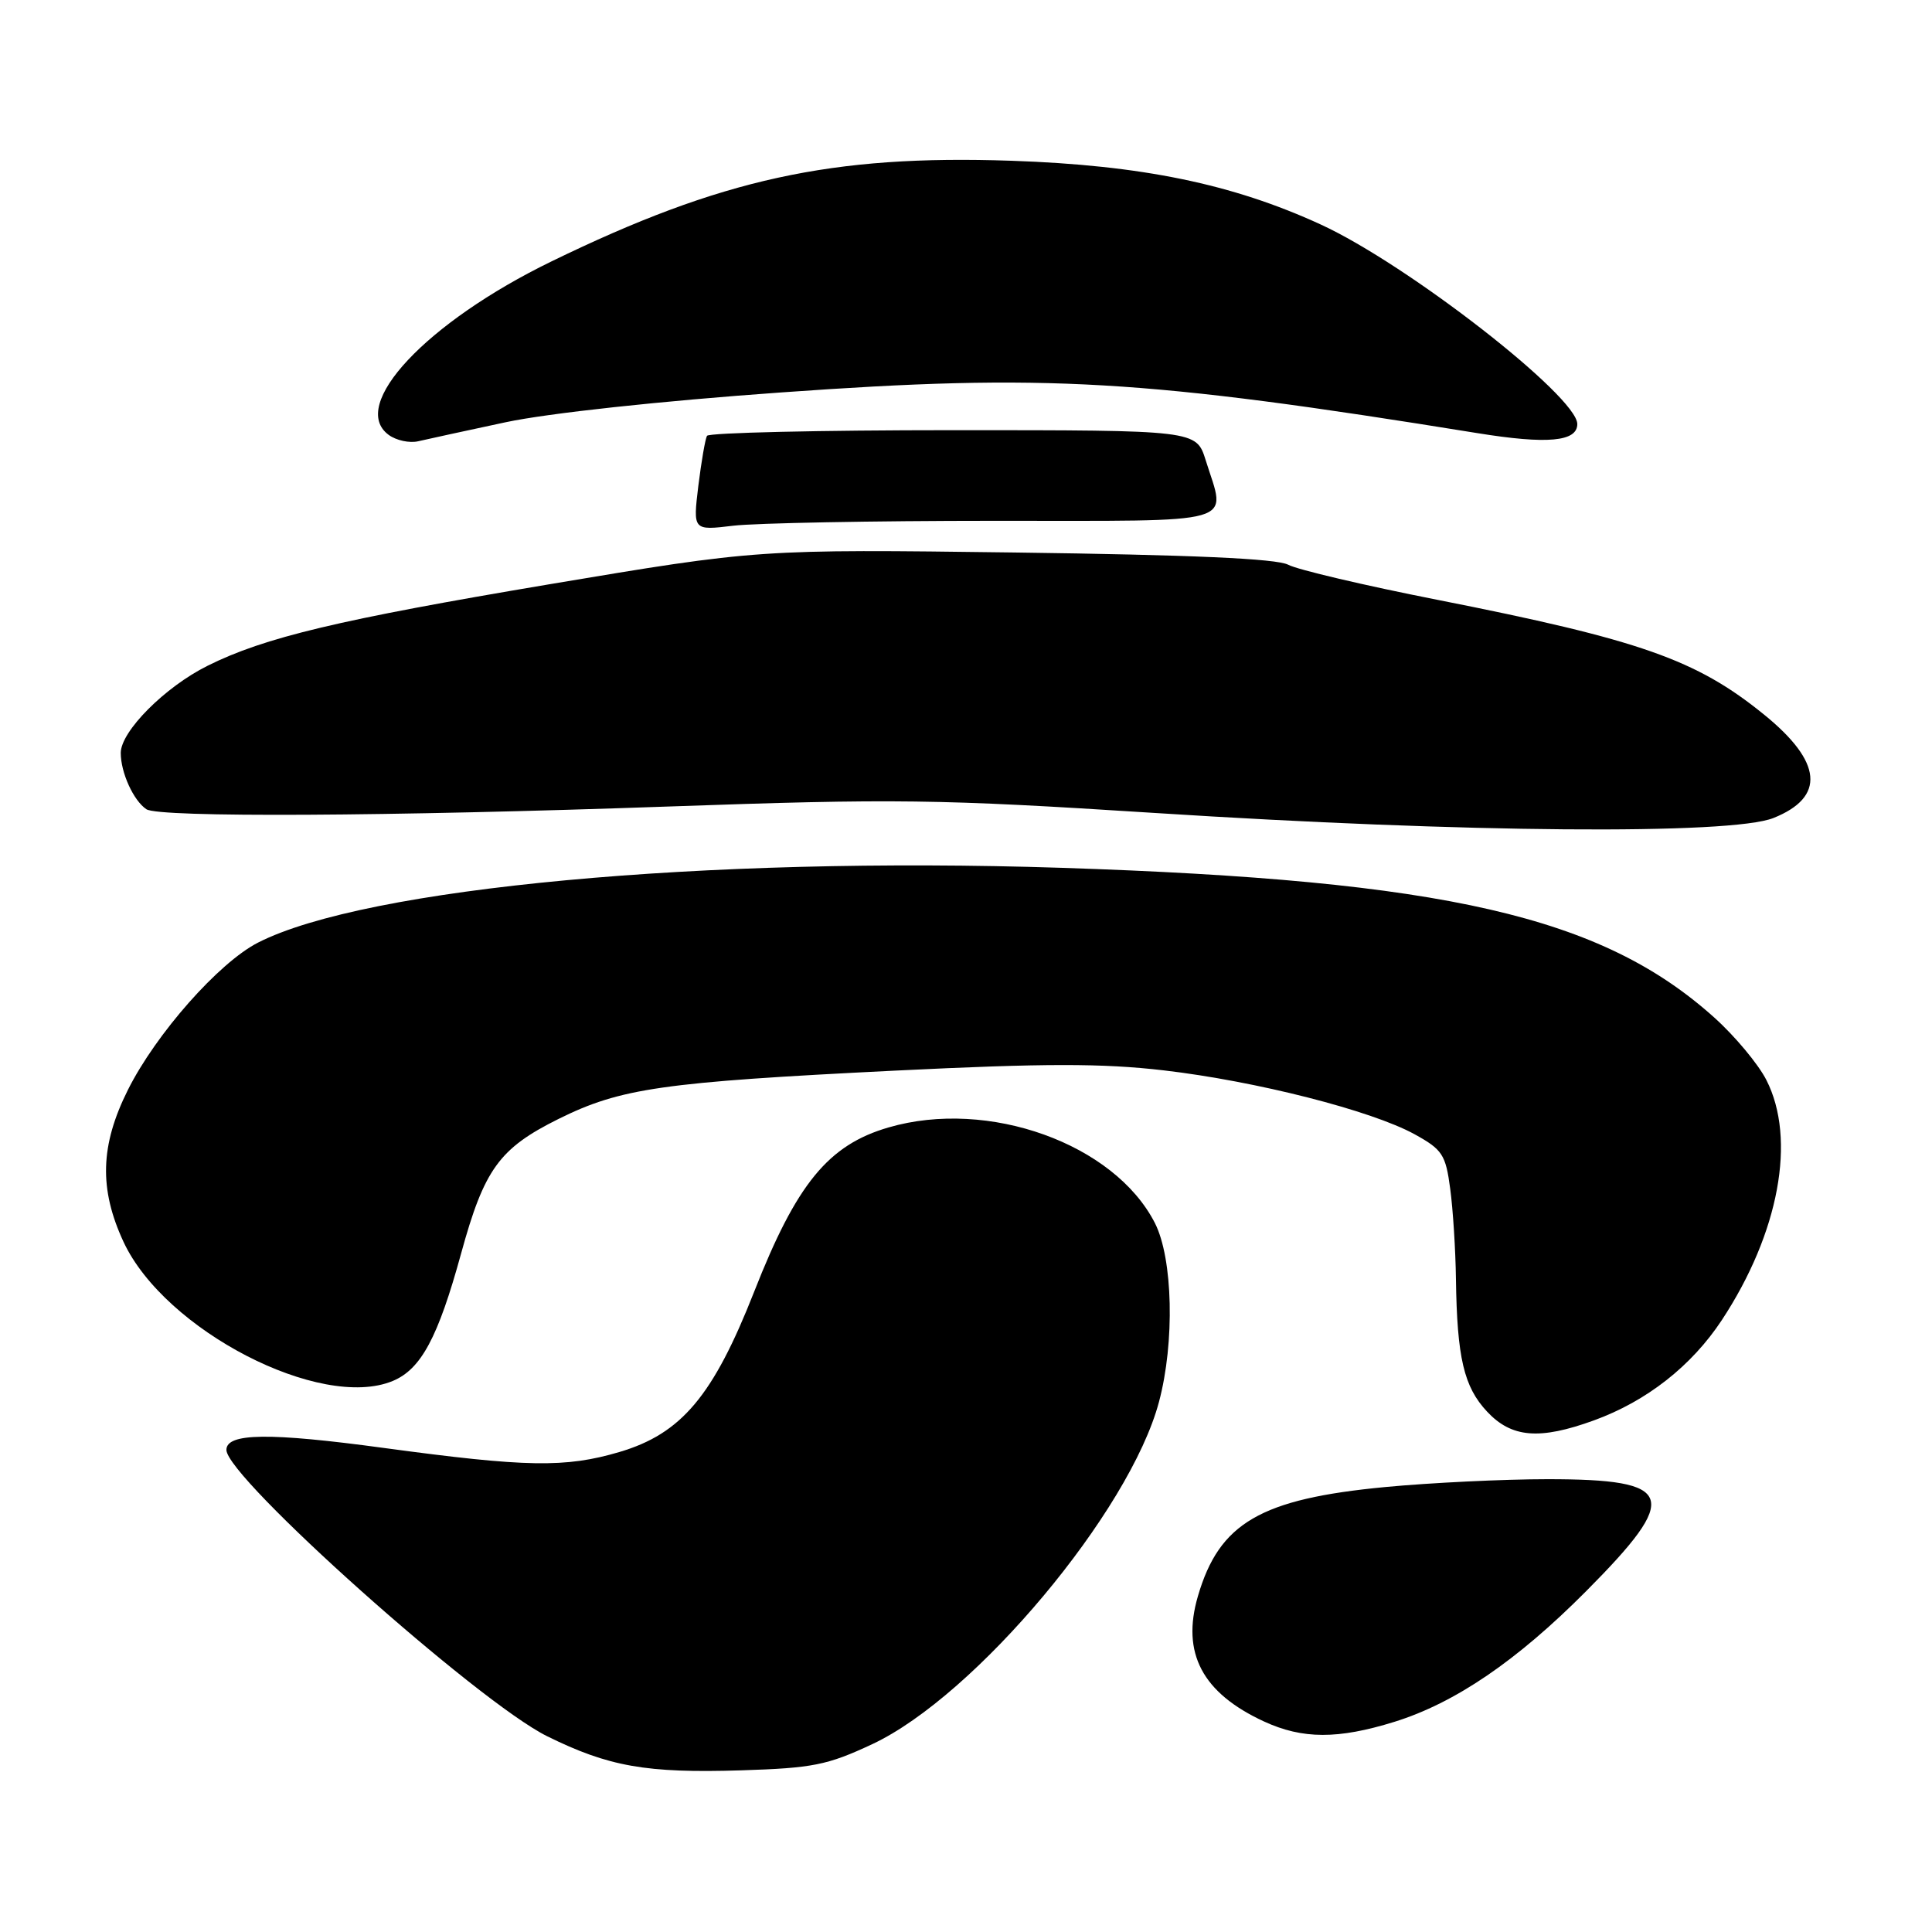 <?xml version="1.0" encoding="UTF-8" standalone="no"?>
<!DOCTYPE svg PUBLIC "-//W3C//DTD SVG 1.1//EN" "http://www.w3.org/Graphics/SVG/1.1/DTD/svg11.dtd" >
<svg xmlns="http://www.w3.org/2000/svg" xmlns:xlink="http://www.w3.org/1999/xlink" version="1.1" viewBox="0 0 256 256">
 <g >
 <path fill="currentColor"
d=" M 115.58 231.11 C 129.23 224.72 149.71 200.28 153.57 185.76 C 155.68 177.86 155.42 166.75 153.03 162.06 C 147.66 151.54 130.96 145.54 117.74 149.39 C 109.75 151.71 105.55 156.84 99.93 171.16 C 94.50 184.97 90.30 189.97 82.07 192.40 C 74.91 194.51 69.78 194.42 50.93 191.87 C 35.69 189.80 30.00 189.87 30.00 192.12 C 30.00 195.77 63.32 225.52 72.50 230.06 C 80.66 234.09 85.65 234.97 98.19 234.58 C 107.69 234.28 109.62 233.90 115.58 231.11 Z  M 184.77 228.15 C 192.80 225.65 200.98 220.08 210.16 210.85 C 222.75 198.19 222.00 196.00 205.06 196.00 C 199.25 196.00 189.58 196.47 183.56 197.04 C 167.03 198.61 161.56 201.79 158.73 211.50 C 156.52 219.04 159.31 224.33 167.50 228.11 C 172.60 230.46 177.30 230.47 184.77 228.15 Z  M 211.20 188.21 C 218.19 185.67 224.14 181.00 228.15 174.92 C 235.74 163.39 238.05 150.93 234.05 143.10 C 232.98 141.00 229.88 137.28 227.16 134.84 C 212.23 121.41 191.51 116.66 140.65 114.99 C 93.30 113.45 48.47 117.62 34.19 124.90 C 29.00 127.55 20.67 136.98 16.95 144.41 C 13.27 151.77 13.11 157.54 16.37 164.56 C 21.83 176.27 42.48 186.94 52.03 182.99 C 55.79 181.43 58.04 177.24 61.10 166.09 C 64.16 154.93 66.15 152.17 74.00 148.27 C 82.25 144.18 87.74 143.39 118.67 141.86 C 138.42 140.89 146.06 140.88 154.21 141.83 C 166.41 143.25 181.73 147.15 187.45 150.30 C 191.13 152.33 191.56 152.99 192.16 157.52 C 192.53 160.26 192.87 165.65 192.92 169.50 C 193.07 179.91 193.97 183.76 197.04 187.04 C 200.29 190.52 203.99 190.83 211.20 188.21 Z  M 234.99 108.39 C 241.91 105.62 241.49 100.97 233.75 94.69 C 224.76 87.39 217.35 84.79 190.42 79.47 C 180.78 77.57 171.90 75.48 170.69 74.83 C 169.18 74.02 157.90 73.52 134.50 73.21 C 100.50 72.77 100.50 72.77 72.67 77.44 C 44.90 82.11 35.06 84.45 27.50 88.22 C 21.85 91.03 16.00 96.91 16.00 99.77 C 16.00 102.38 17.69 106.09 19.40 107.23 C 21.06 108.34 51.50 108.18 88.50 106.87 C 118.60 105.81 124.27 105.88 153.00 107.72 C 194.07 110.36 229.35 110.64 234.99 108.39 Z  M 131.75 69.01 C 164.79 69.00 162.47 69.67 159.76 60.98 C 158.51 57.00 158.51 57.00 126.32 57.00 C 108.61 57.00 93.92 57.34 93.68 57.75 C 93.45 58.16 92.93 61.16 92.53 64.40 C 91.82 70.30 91.82 70.30 97.16 69.66 C 100.10 69.31 115.66 69.01 131.75 69.01 Z  M 67.00 55.95 C 72.63 54.75 87.50 53.14 103.50 52.00 C 138.64 49.49 151.52 50.24 195.75 57.39 C 205.01 58.89 209.00 58.53 209.00 56.19 C 209.00 52.53 186.51 35.03 175.01 29.75 C 163.31 24.37 151.26 21.89 134.00 21.30 C 110.20 20.49 95.57 23.69 73.09 34.63 C 56.48 42.71 46.16 53.72 51.51 57.63 C 52.51 58.36 54.26 58.74 55.41 58.47 C 56.56 58.20 61.77 57.07 67.00 55.95 Z "/>
</g>
</svg>